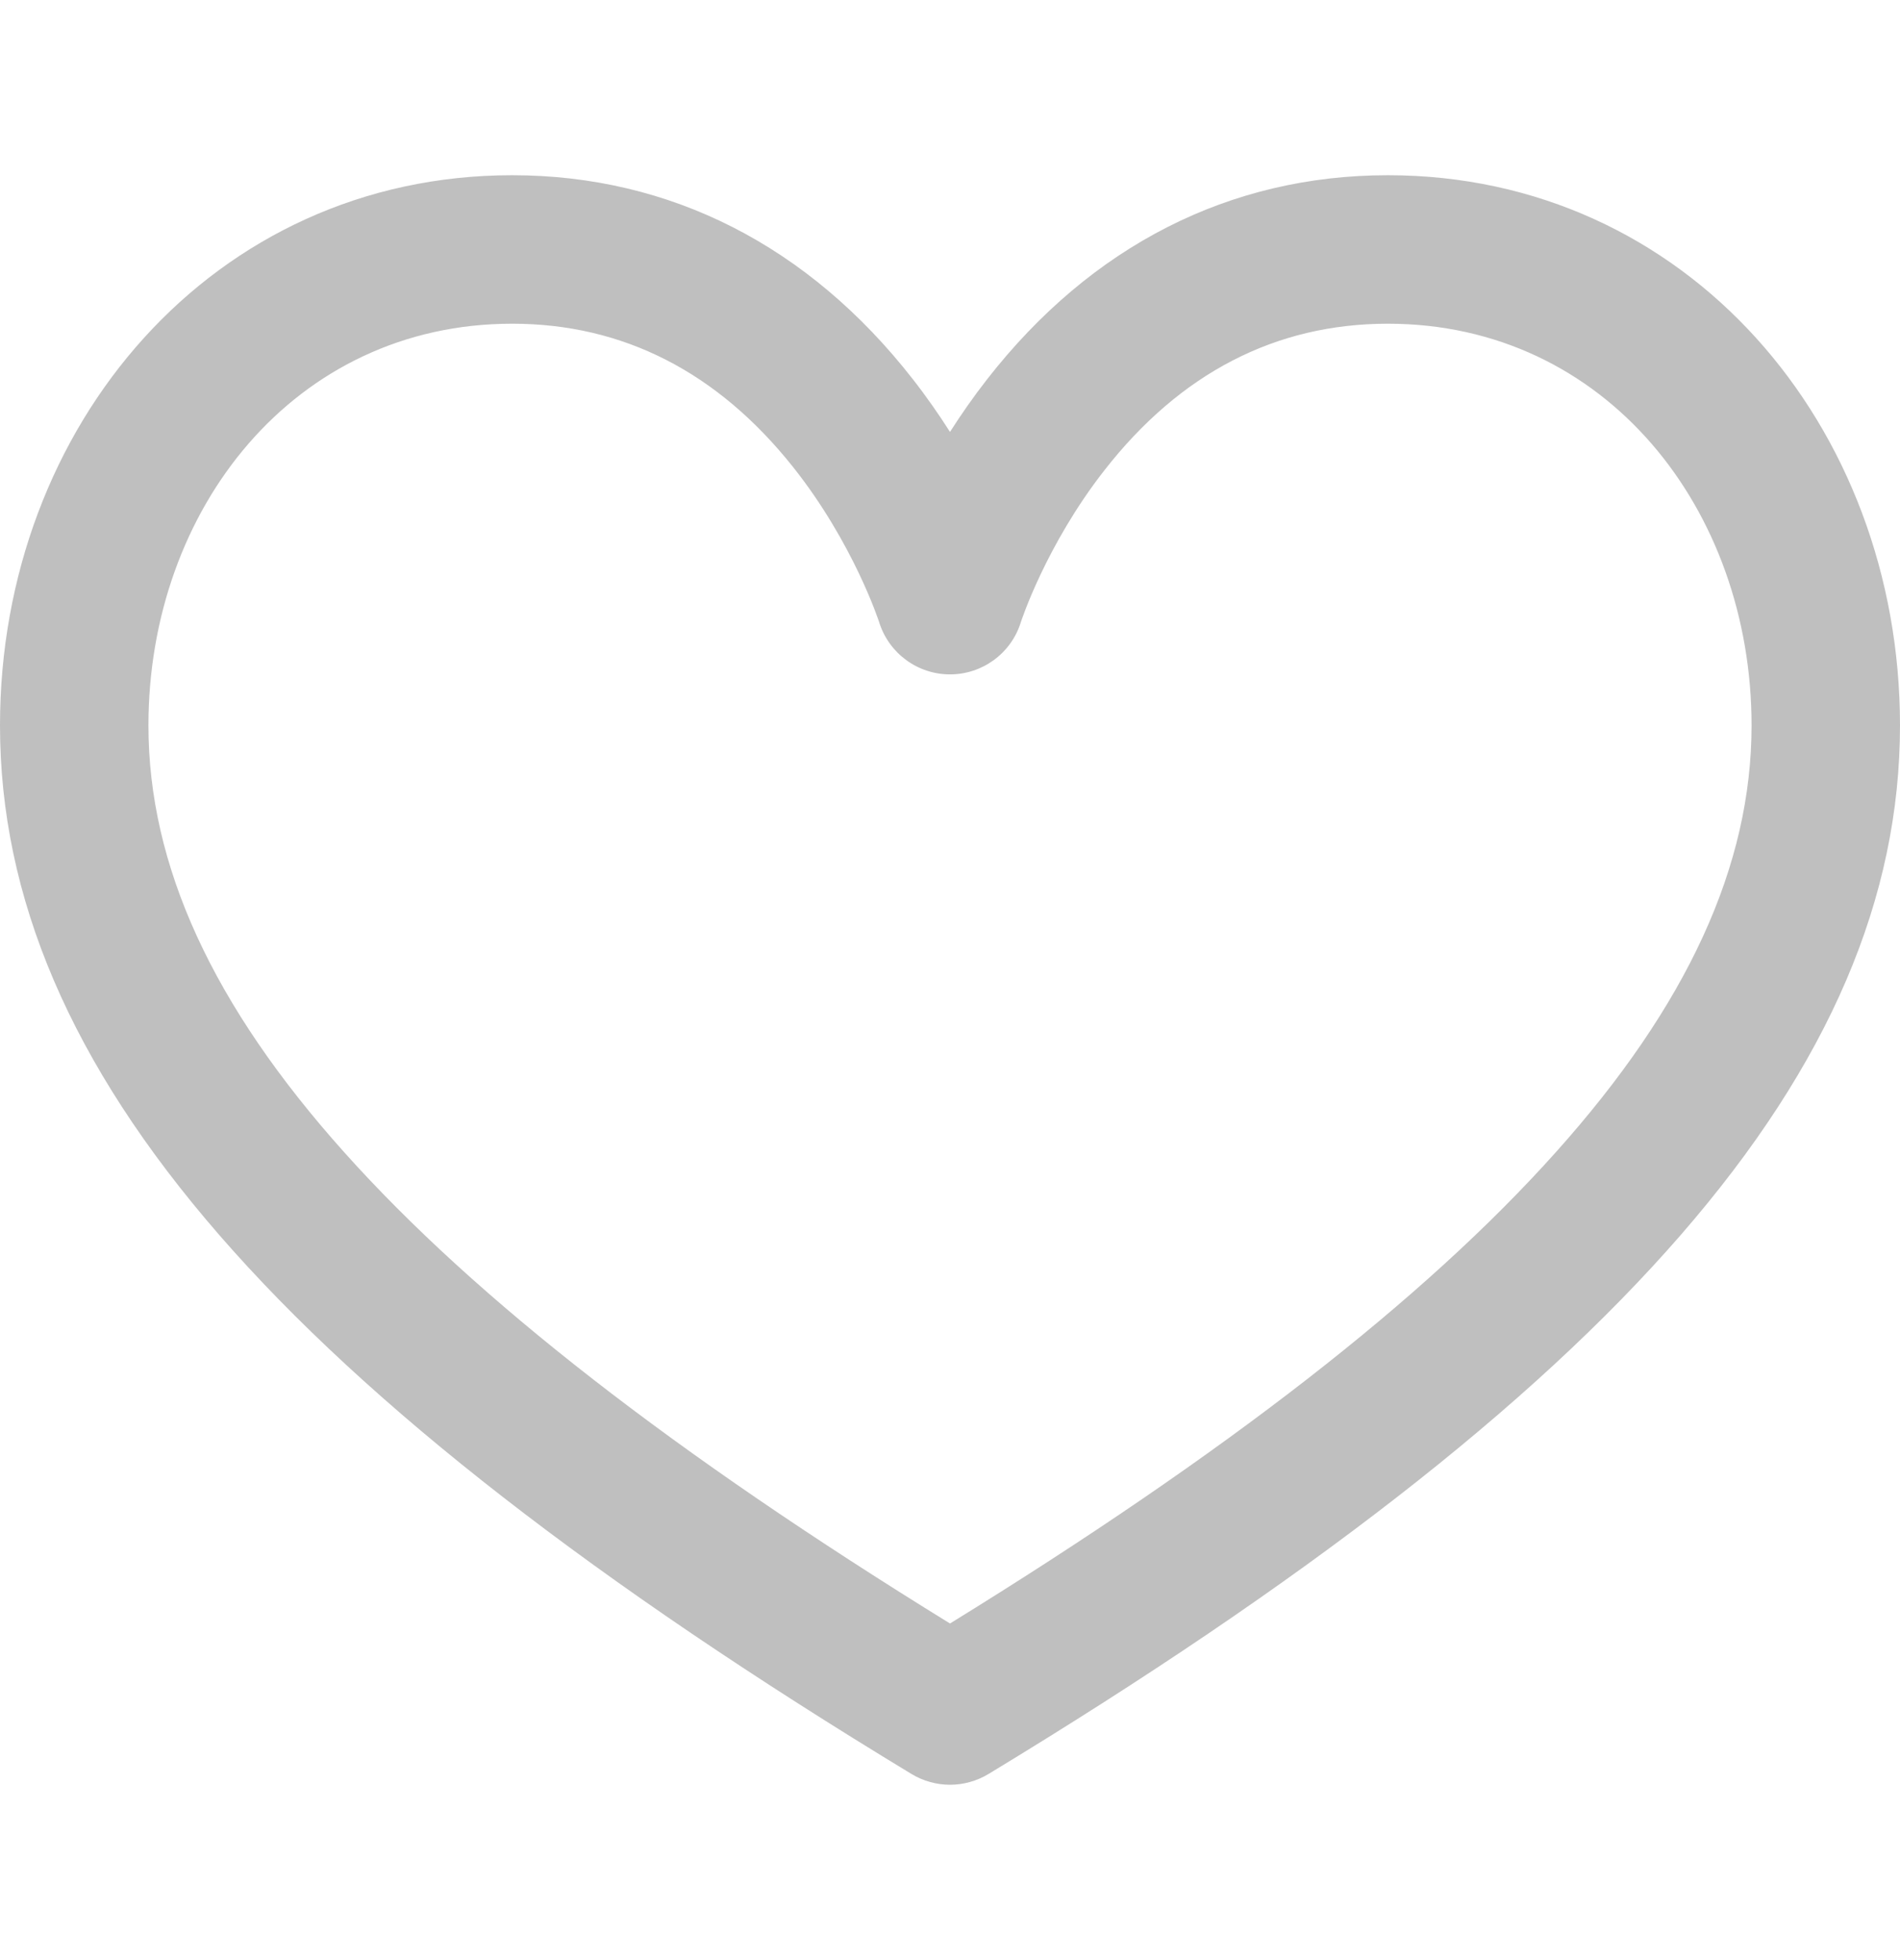 <svg width="32" height="33" viewBox="0 0 32 33" fill="none" xmlns="http://www.w3.org/2000/svg">
<path d="M23.375 2.95C20.713 2.95 18.38 4.137 16.627 6.383C16.393 6.682 16.185 6.982 16 7.272C15.815 6.982 15.607 6.682 15.373 6.383C13.62 4.137 11.287 2.95 8.625 2.95C3.596 2.95 0 7.161 0 12.213C0 17.99 4.735 23.435 15.352 29.867C15.551 29.987 15.776 30.048 16 30.048C16.224 30.048 16.449 29.987 16.648 29.867C27.265 23.435 32 17.99 32 12.213C32 7.163 28.406 2.95 23.375 2.95ZM26.197 19.406C23.987 21.873 20.647 24.47 16 27.333C11.353 24.47 8.013 21.873 5.803 19.406C3.58 16.927 2.5 14.574 2.5 12.213C2.5 8.575 4.958 5.45 8.625 5.45C10.492 5.45 12.084 6.262 13.357 7.863C14.375 9.144 14.804 10.466 14.807 10.476C14.97 10.998 15.453 11.354 16 11.354C16.547 11.354 17.031 10.998 17.193 10.476C17.197 10.463 17.613 9.182 18.598 7.921C19.877 6.281 21.485 5.45 23.375 5.45C27.046 5.45 29.5 8.578 29.5 12.213C29.5 14.574 28.42 16.927 26.197 19.406Z" fill="#BFBFBF"/>
</svg>
